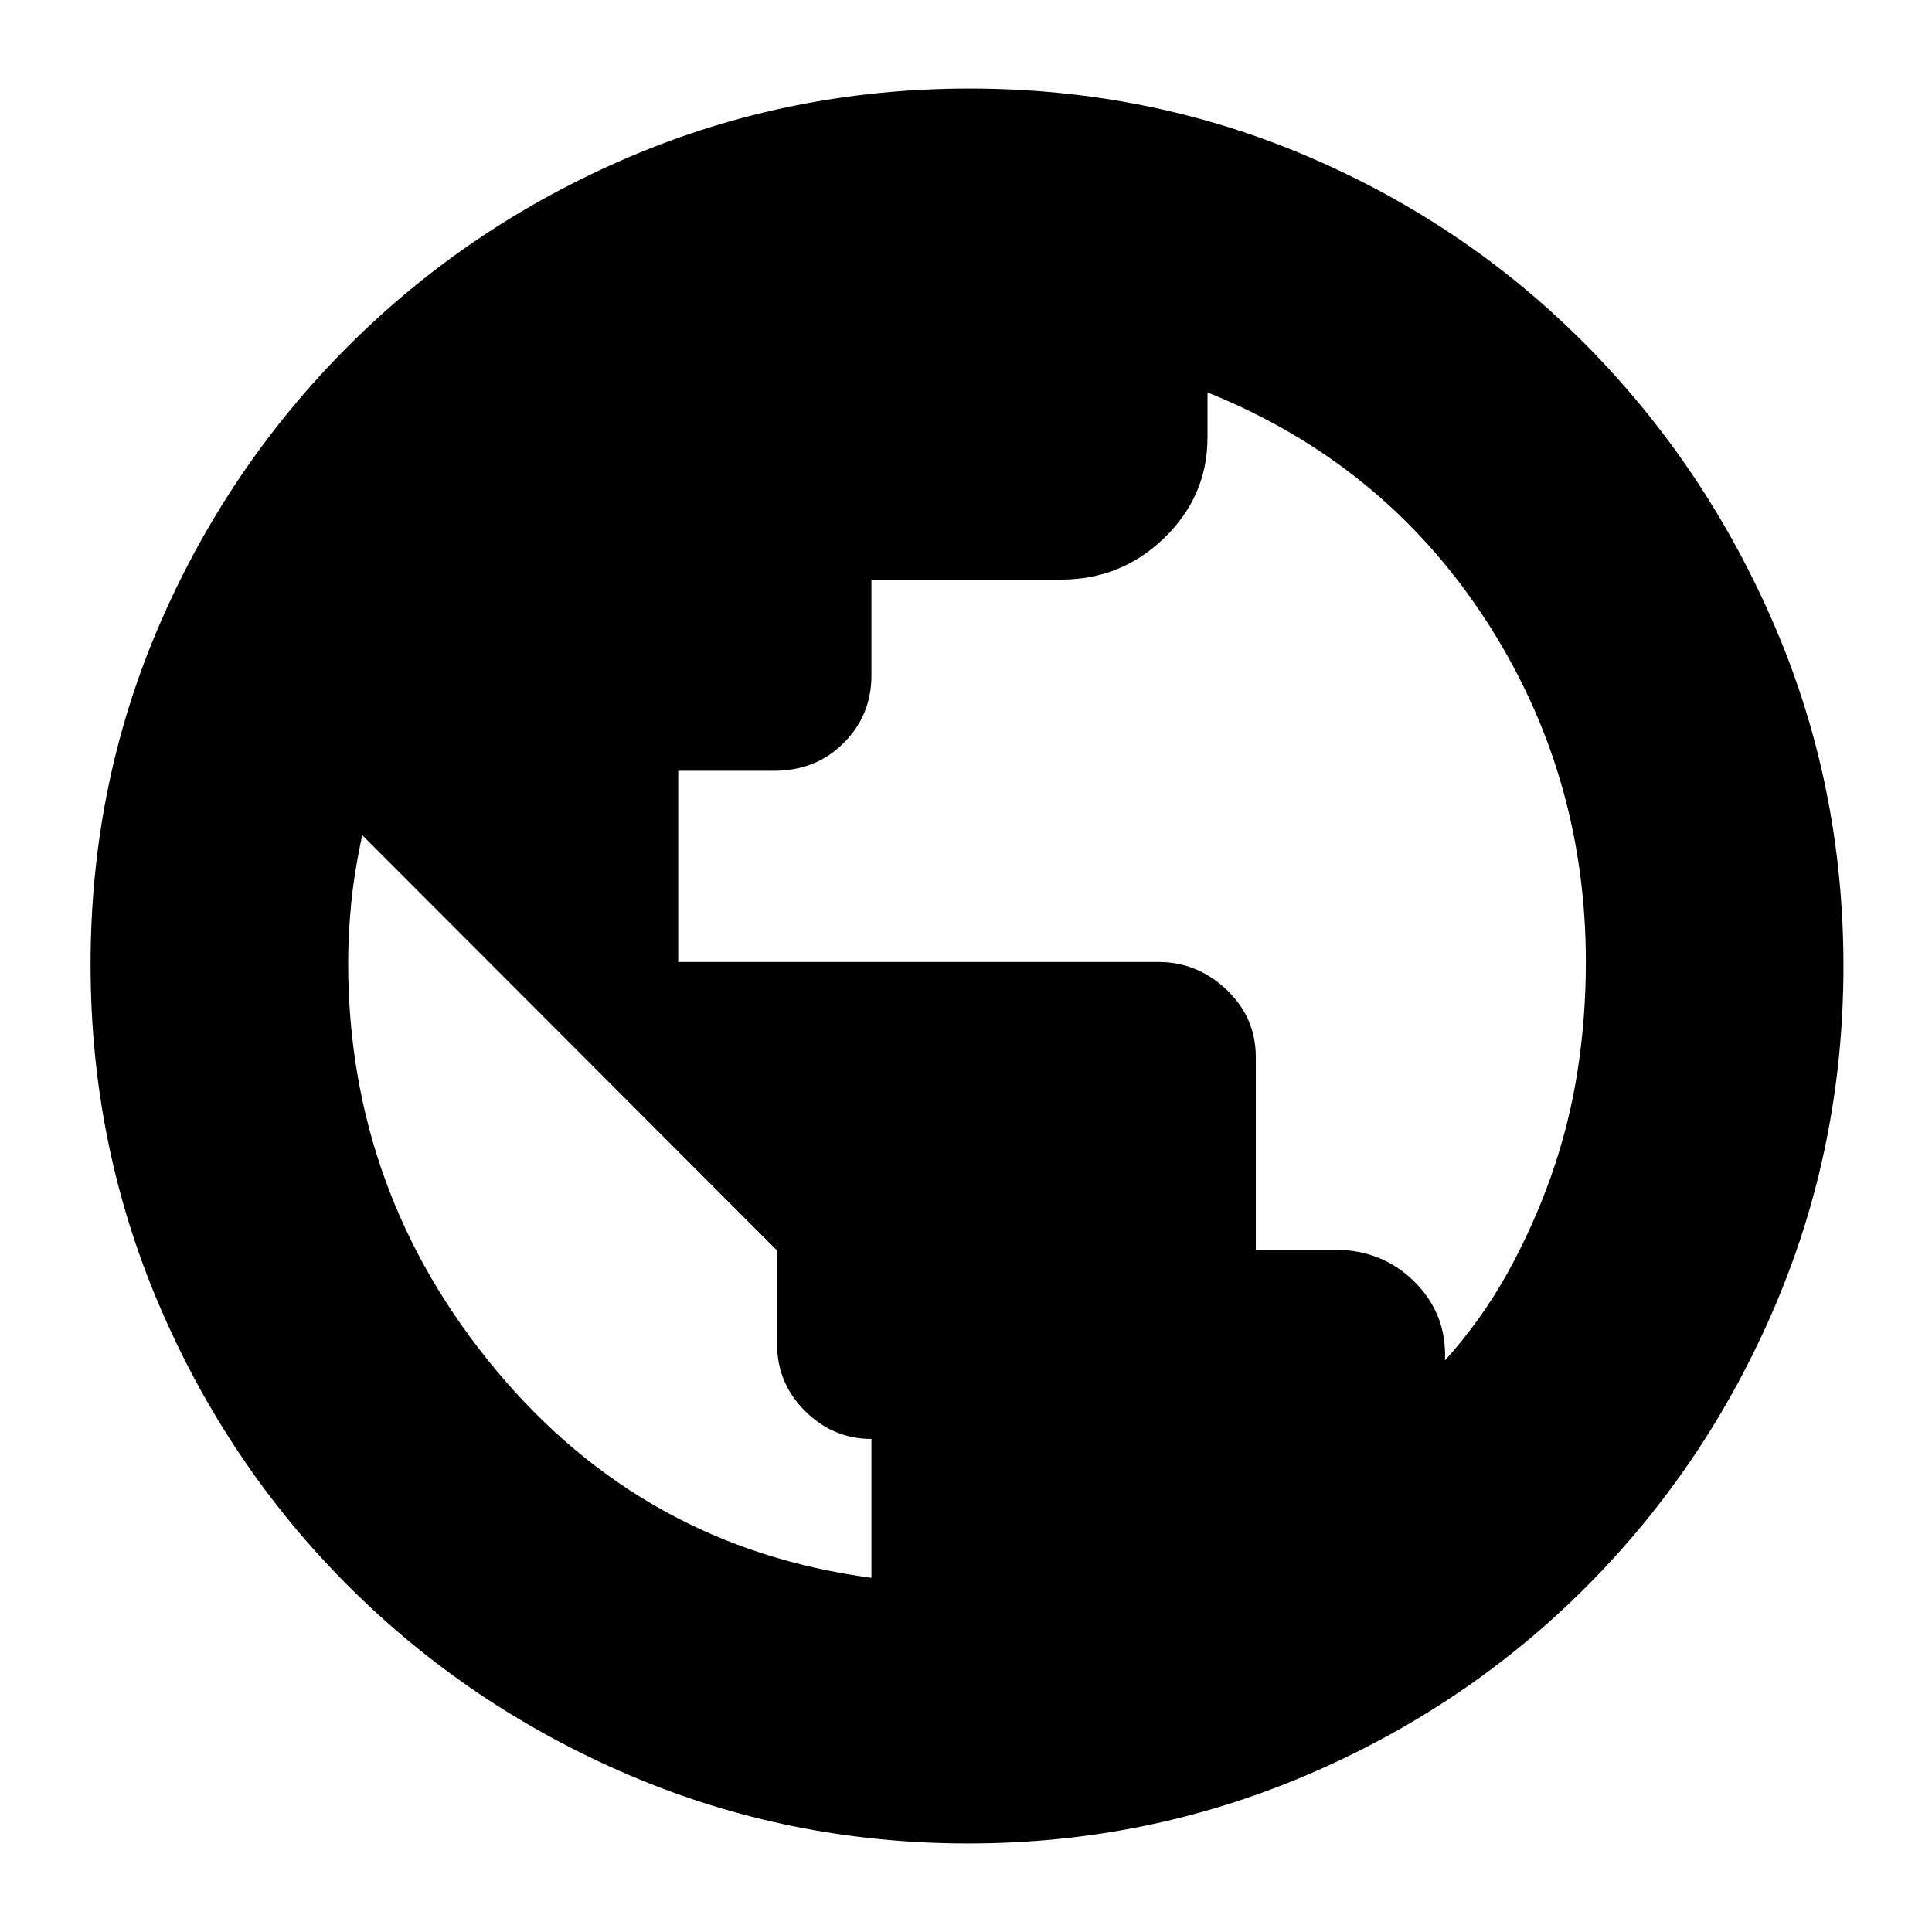 <svg xmlns="http://www.w3.org/2000/svg" height="20" viewBox="0 -960 960 960" width="20"><path d="M481.12-44q-89.01 0-168.51-33.97-79.51-33.98-139.56-94Q113-232 79-311.7q-34-79.7-34-169t33.97-168.25q33.98-78.95 94-139Q233-848 312.7-882q79.7-34 169-34t168.42 33.87q79.12 33.87 138.58 94.17 59.46 60.31 93.38 139.6Q916-569.07 916-480.04q0 89.04-33.79 168.49t-93.5 139.5Q729-112 649.38-78T481.12-44ZM433-176v-69q-19 0-32.94-13.83-13.93-13.83-13.93-33.25v-46.54L180-545q-4 18.47-5.5 33.95-1.5 15.47-1.5 29.39 0 114.33 73.5 202.49Q320-191 433-176Zm285-108q18-20 30.91-43.18 12.9-23.19 21.86-48.56 8.95-25.37 13.09-51.99 4.14-26.63 4.14-54.13 0-94.3-50.5-171.22T600-765v22.33q0 29.13-21.41 49.9Q557.17-672 527.34-672H433v47.7q0 19.7-13.8 33.5T384.7-577H337v95h238.6q19.38 0 33.89 13.8Q624-454.4 624-434.74V-339h39.21Q687-339 703-322.95q16 16.06 15 38.95Z"/></svg>